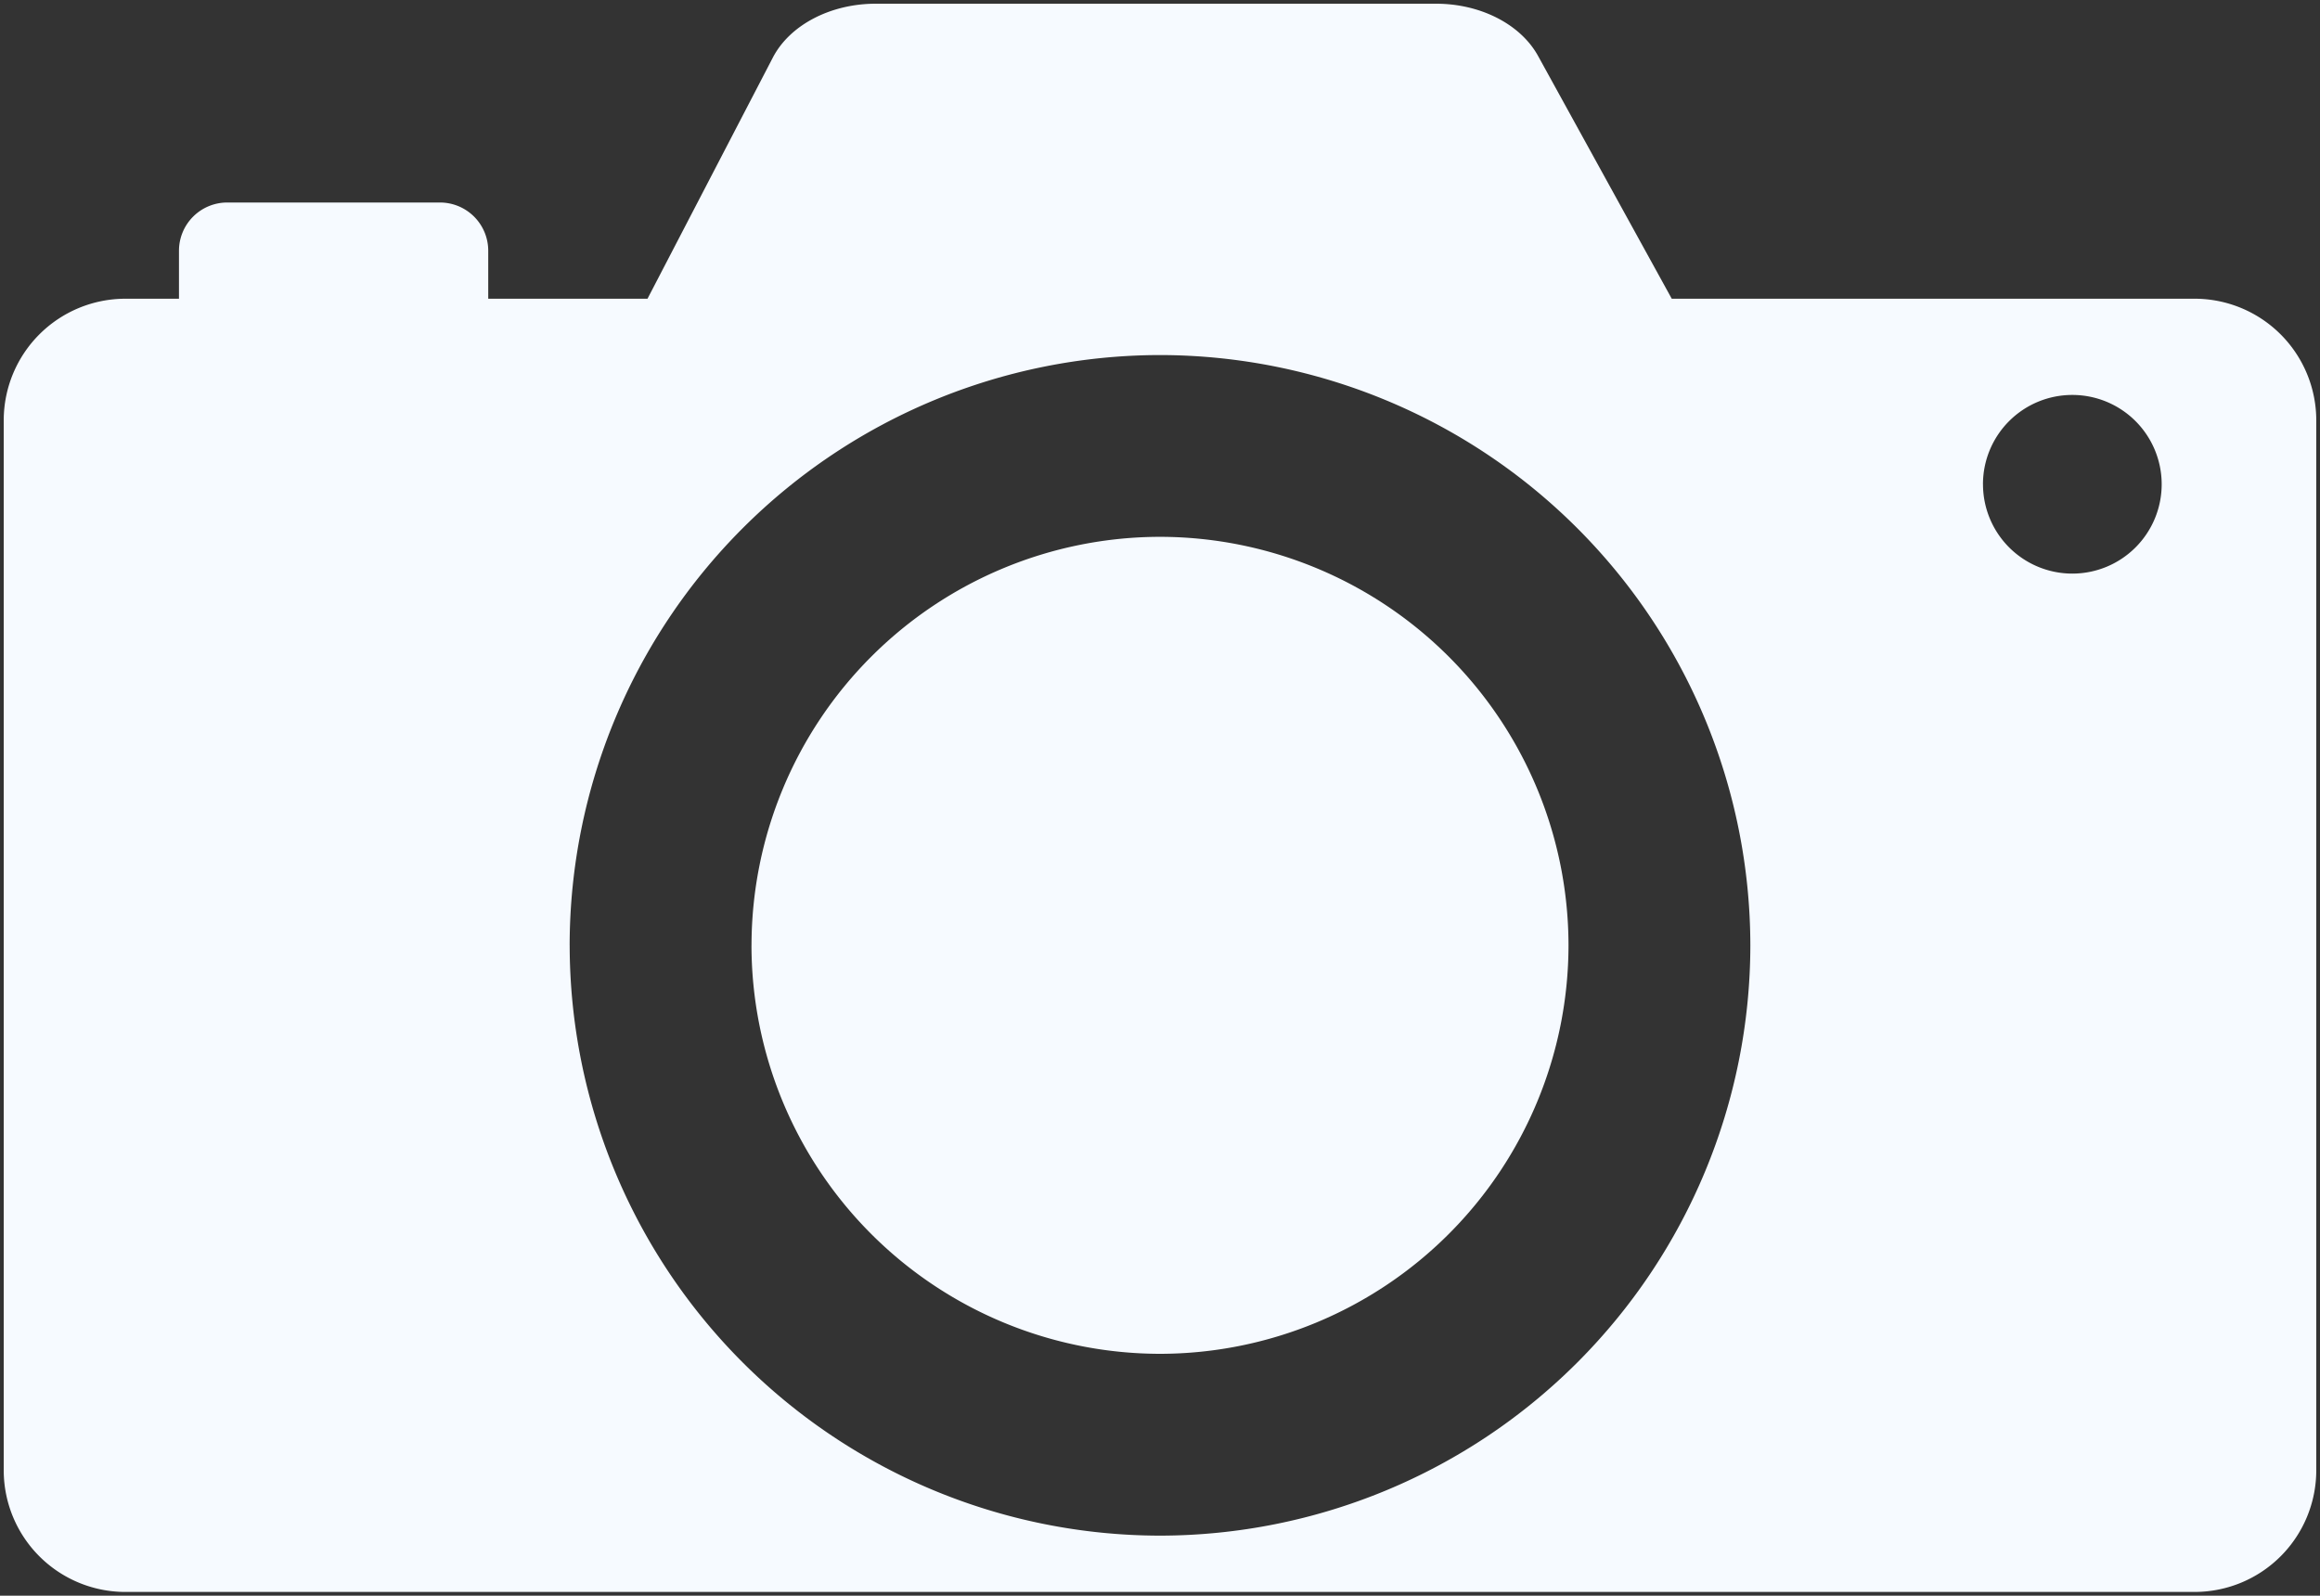 <svg xmlns="http://www.w3.org/2000/svg" width="311" height="213.924" viewBox="0 0 311 213.924"><rect x="0" y="0" width="311" height="213.924" fill="#333333" stroke="none"/><g transform="translate(-1260.5 -3585.5)"><path d="M-2352.734-252.076A16.312,16.312,0,0,1-2369-268.339V-409.185a16.315,16.315,0,0,1,16.266-16.266h7.226V-431.9a6.468,6.468,0,0,1,6.449-6.45h28.558a6.468,6.468,0,0,1,6.45,6.45v6.447h21.351l16.8-32.326c2.267-4.365,7.722-7.223,13.787-7.223h75.128c5.954,0,11.33,2.757,13.669,7.008l17.917,32.542h70.13A16.315,16.315,0,0,1-2059-409.185v140.846a16.312,16.312,0,0,1-16.266,16.262Zm59.6-86.686A79.227,79.227,0,0,0-2214-259.625a79.226,79.226,0,0,0,79.137-79.137A79.229,79.229,0,0,0-2214-417.9,79.23,79.23,0,0,0-2293.138-338.762Zm189.458-61.814A11.976,11.976,0,0,0-2091.7-388.6a11.978,11.978,0,0,0,11.977-11.976,11.976,11.976,0,0,0-11.977-11.976A11.973,11.973,0,0,0-2103.68-400.576Zm-165.082,61.811A54.826,54.826,0,0,1-2214-393.53a54.825,54.825,0,0,1,54.761,54.764A54.827,54.827,0,0,1-2214-284,54.828,54.828,0,0,1-2268.762-338.765Z" transform="translate(3630 4051)" fill="#f6faff"/><path d="M-2075.265-251.576h-277.469a16.564,16.564,0,0,1-6.511-1.323,16.8,16.8,0,0,1-5.33-3.6,16.792,16.792,0,0,1-3.6-5.329,16.555,16.555,0,0,1-1.323-6.51V-409.185a16.558,16.558,0,0,1,1.323-6.511,16.8,16.8,0,0,1,3.6-5.33,16.8,16.8,0,0,1,5.33-3.6,16.56,16.56,0,0,1,6.511-1.323h6.726V-431.9a6.957,6.957,0,0,1,6.949-6.95h28.558a6.958,6.958,0,0,1,6.95,6.95v5.947H-2283l16.664-32.057a13.123,13.123,0,0,1,5.681-5.461,18.475,18.475,0,0,1,8.55-2.032h75.128c6.141,0,11.678,2.852,14.107,7.267l17.774,32.283h69.834a16.559,16.559,0,0,1,6.511,1.323,16.8,16.8,0,0,1,5.33,3.6,16.8,16.8,0,0,1,3.6,5.33,16.558,16.558,0,0,1,1.323,6.511v140.846a16.555,16.555,0,0,1-1.323,6.51,16.791,16.791,0,0,1-3.6,5.329,16.8,16.8,0,0,1-5.33,3.6A16.564,16.564,0,0,1-2075.265-251.576Zm-277.469-173.375a15.784,15.784,0,0,0-15.766,15.766v140.846a15.782,15.782,0,0,0,15.766,15.762h277.469a15.782,15.782,0,0,0,15.766-15.762V-409.185a15.784,15.784,0,0,0-15.766-15.766h-70.425l-.143-.259-17.917-32.542c-2.256-4.1-7.45-6.749-13.231-6.749h-75.128c-5.912,0-11.149,2.729-13.343,6.953l-16.944,32.6h-22.155V-431.9a5.957,5.957,0,0,0-5.95-5.95h-28.558a5.956,5.956,0,0,0-5.949,5.95v6.947ZM-2214-259.125a79.729,79.729,0,0,1-79.64-79.637A79.73,79.73,0,0,1-2214-418.4a79.729,79.729,0,0,1,79.637,79.641A79.727,79.727,0,0,1-2214-259.125Zm0-158.277a78.729,78.729,0,0,0-78.64,78.641A78.728,78.728,0,0,0-2214-260.125a78.726,78.726,0,0,0,78.637-78.637A78.728,78.728,0,0,0-2214-417.4Zm0,133.9a55.327,55.327,0,0,1-55.264-55.264A55.327,55.327,0,0,1-2214-394.03a55.325,55.325,0,0,1,55.261,55.264A55.325,55.325,0,0,1-2214-283.5Zm0-109.529a54.326,54.326,0,0,0-54.264,54.264A54.326,54.326,0,0,0-2214-284.5a54.324,54.324,0,0,0,54.261-54.264A54.324,54.324,0,0,0-2214-393.03Zm122.293,4.93a12.393,12.393,0,0,1-8.822-3.655,12.394,12.394,0,0,1-3.653-8.821,12.394,12.394,0,0,1,3.653-8.822,12.394,12.394,0,0,1,8.822-3.653,12.4,12.4,0,0,1,8.822,3.653,12.393,12.393,0,0,1,3.655,8.822A12.49,12.49,0,0,1-2091.7-388.1Zm0-23.952a11.489,11.489,0,0,0-11.476,11.476A11.489,11.489,0,0,0-2091.7-389.1a11.489,11.489,0,0,0,11.477-11.476A11.489,11.489,0,0,0-2091.7-412.052Z" transform="translate(3630 4051)" fill="rgba(0,0,0,0)"/></g></svg>